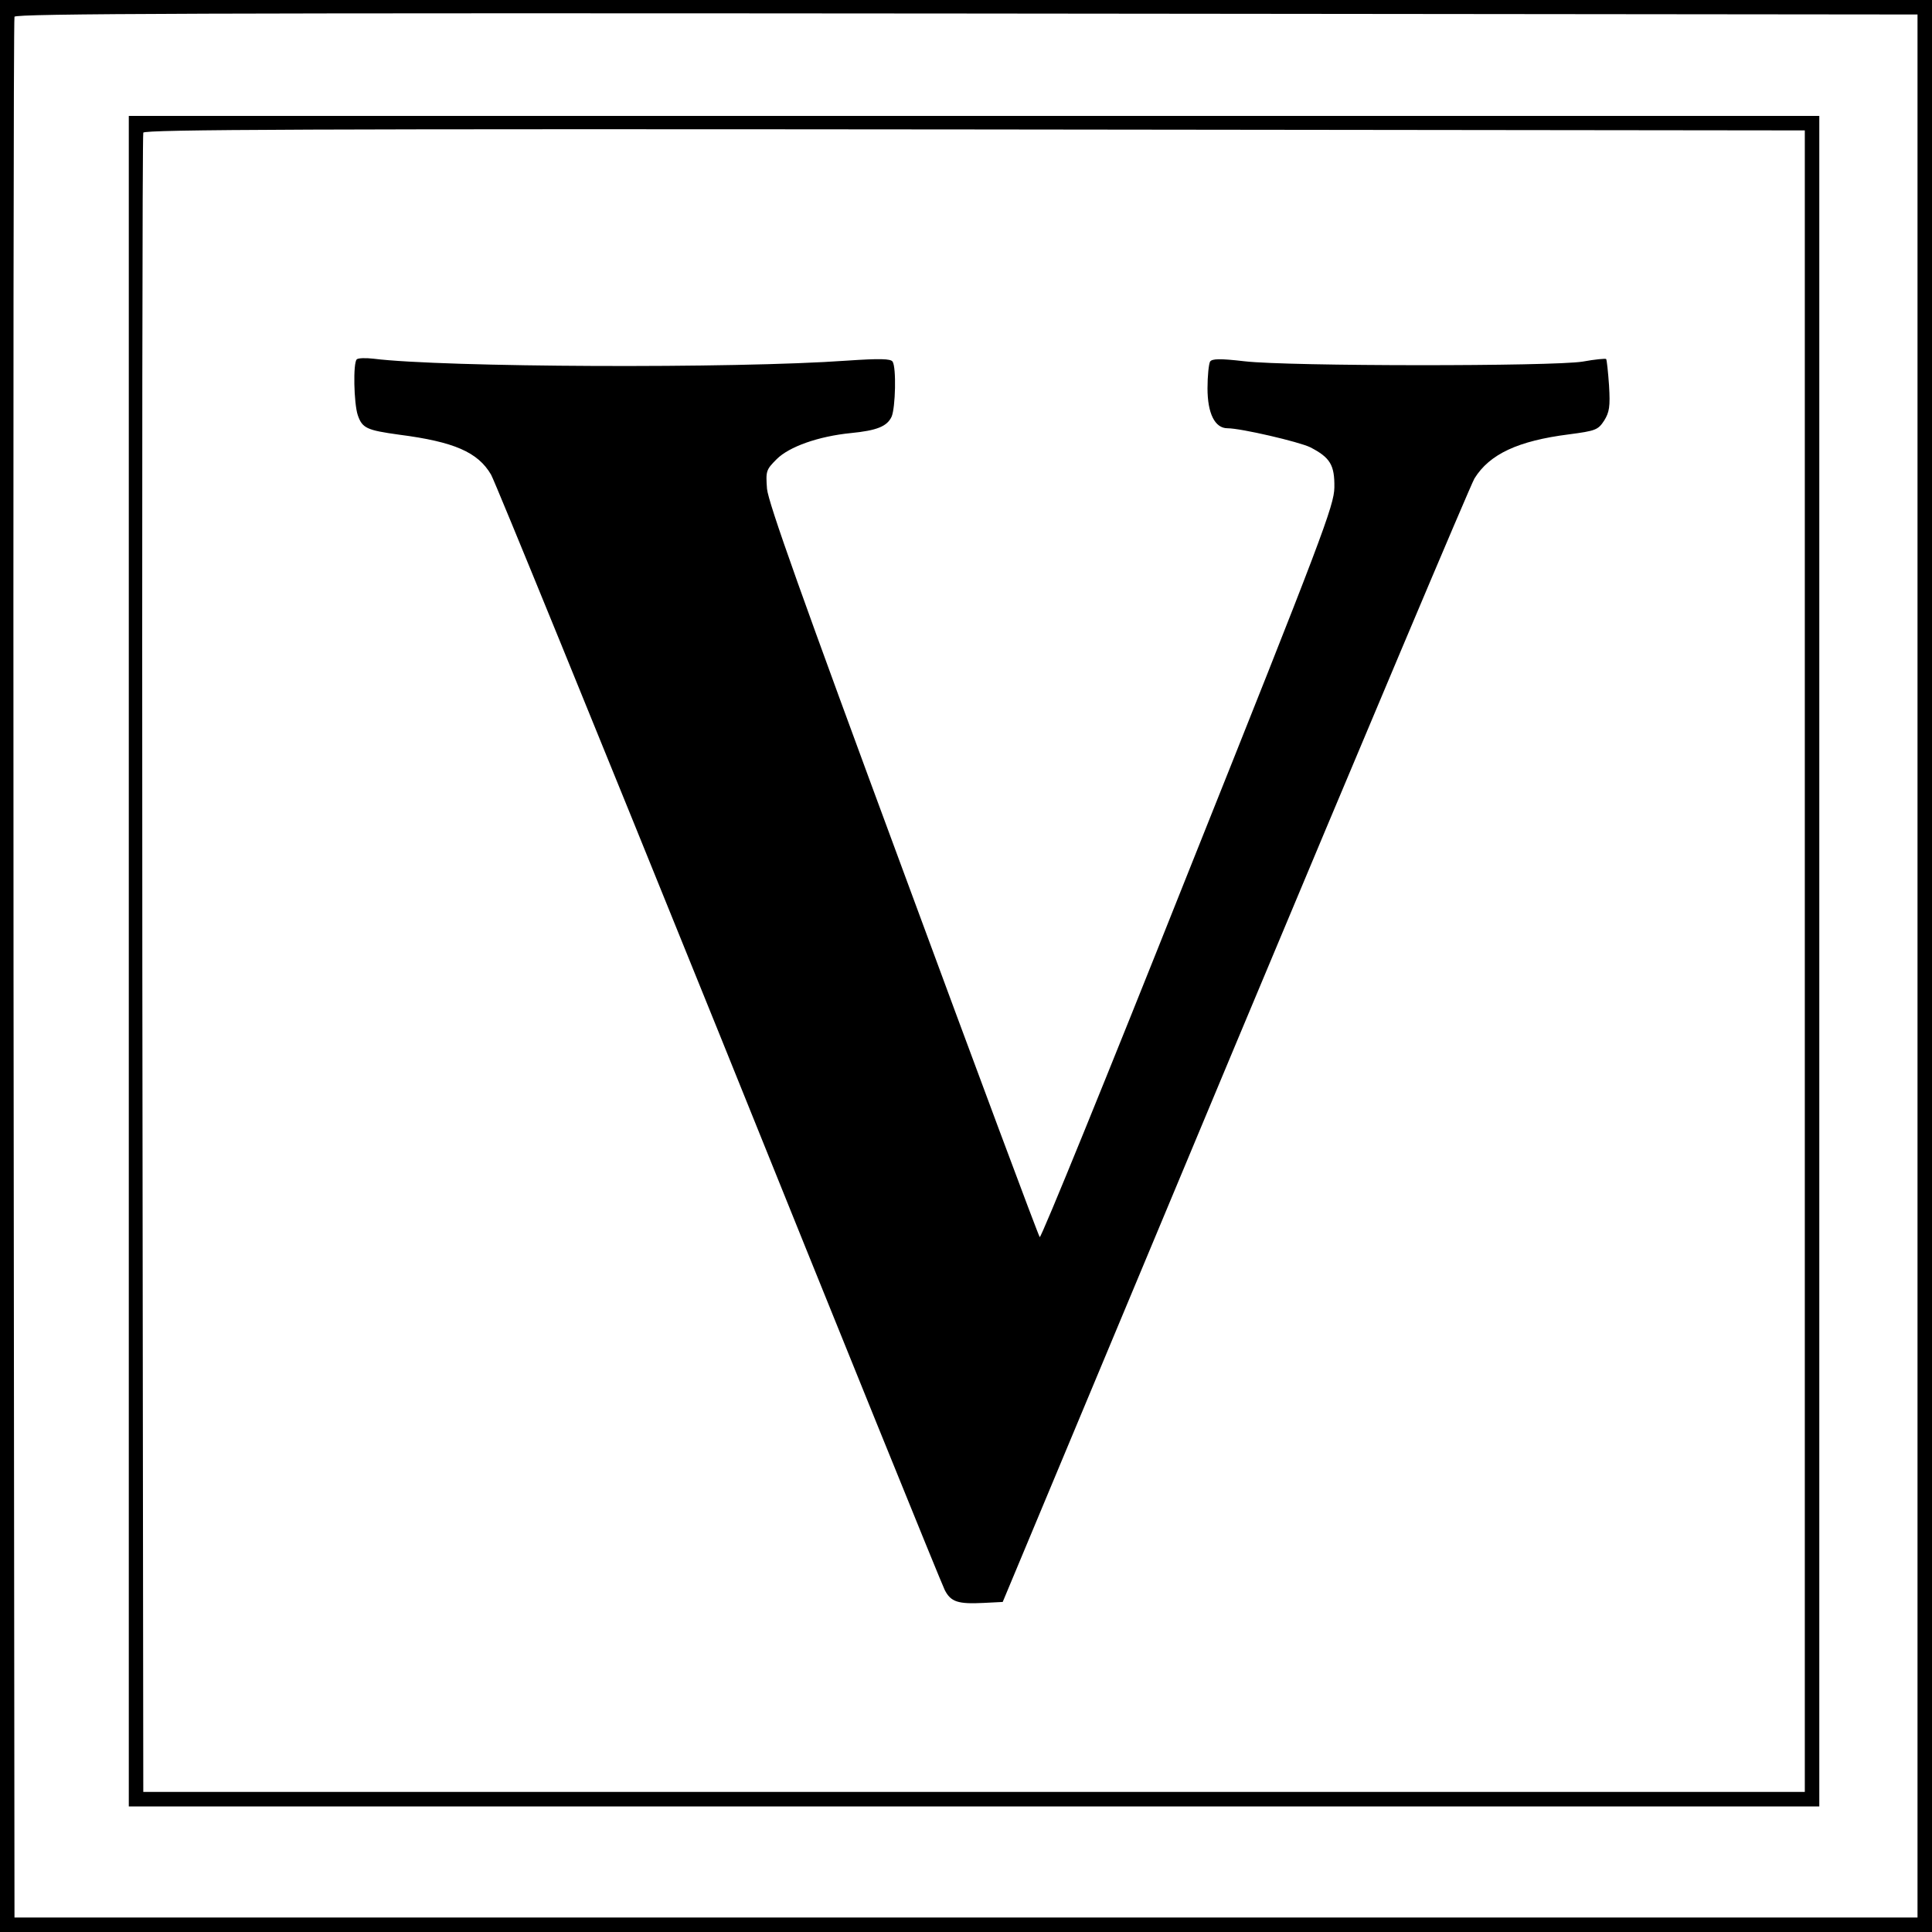 <?xml version="1.0" standalone="no"?>
<!DOCTYPE svg PUBLIC "-//W3C//DTD SVG 20010904//EN"
 "http://www.w3.org/TR/2001/REC-SVG-20010904/DTD/svg10.dtd">
<svg version="1.0" xmlns="http://www.w3.org/2000/svg"
 width="600pt" height="600pt" viewBox="0 0 600 600"
 preserveAspectRatio="xMidYMid meet">
<g transform="translate(0,600) scale(0.1,-0.1)"
fill="#000000" stroke="none">
<path d="M0 3000 l0 -3000 3000 0 3000 0 0 3000 0 3000 -3000 0 -3000 0 0
-3000z m5955 0 l0 -2955 -2955 0 -2955 0 -3 2945 c-1 1620 0 2951 3 2958 3 10
600 12 2957 10 l2953 -3 0 -2955z"/>
<path d="M400 3015 l0 -2625 2625 0 2625 0 0 2625 0 2625 -2625 0 -2625 0 0
-2625z m5205 0 l0 -2580 -2580 0 -2580 0 -3 2570 c-1 1414 0 2576 3 2583 3 10
525 12 2582 10 l2578 -3 0 -2580z"/>
<path d="M1108 4884 c-12 -11 -9 -137 3 -173 14 -41 28 -47 129 -61 170 -22
244 -54 285 -124 13 -23 332 -805 709 -1737 376 -933 691 -1710 700 -1727 19
-37 41 -44 121 -40 l59 3 721 1726 c397 949 732 1743 744 1763 47 76 136 117
293 137 84 11 91 14 110 43 16 26 19 43 15 109 -3 43 -7 80 -9 82 -2 2 -35 -1
-73 -8 -93 -15 -912 -15 -1050 1 -77 9 -101 8 -107 -1 -4 -7 -8 -44 -8 -83 0
-78 23 -124 62 -124 42 0 222 -42 257 -59 62 -32 76 -55 75 -125 -1 -56 -36
-150 -455 -1198 -249 -626 -456 -1134 -460 -1130 -4 4 -195 516 -424 1137
-316 854 -419 1144 -423 1187 -4 55 -3 59 30 92 39 39 130 71 230 81 82 8 113
21 127 51 12 28 15 153 3 171 -6 9 -39 10 -142 3 -347 -25 -1254 -21 -1470 6
-25 3 -48 2 -52 -2z"/>
</g>
</svg>
